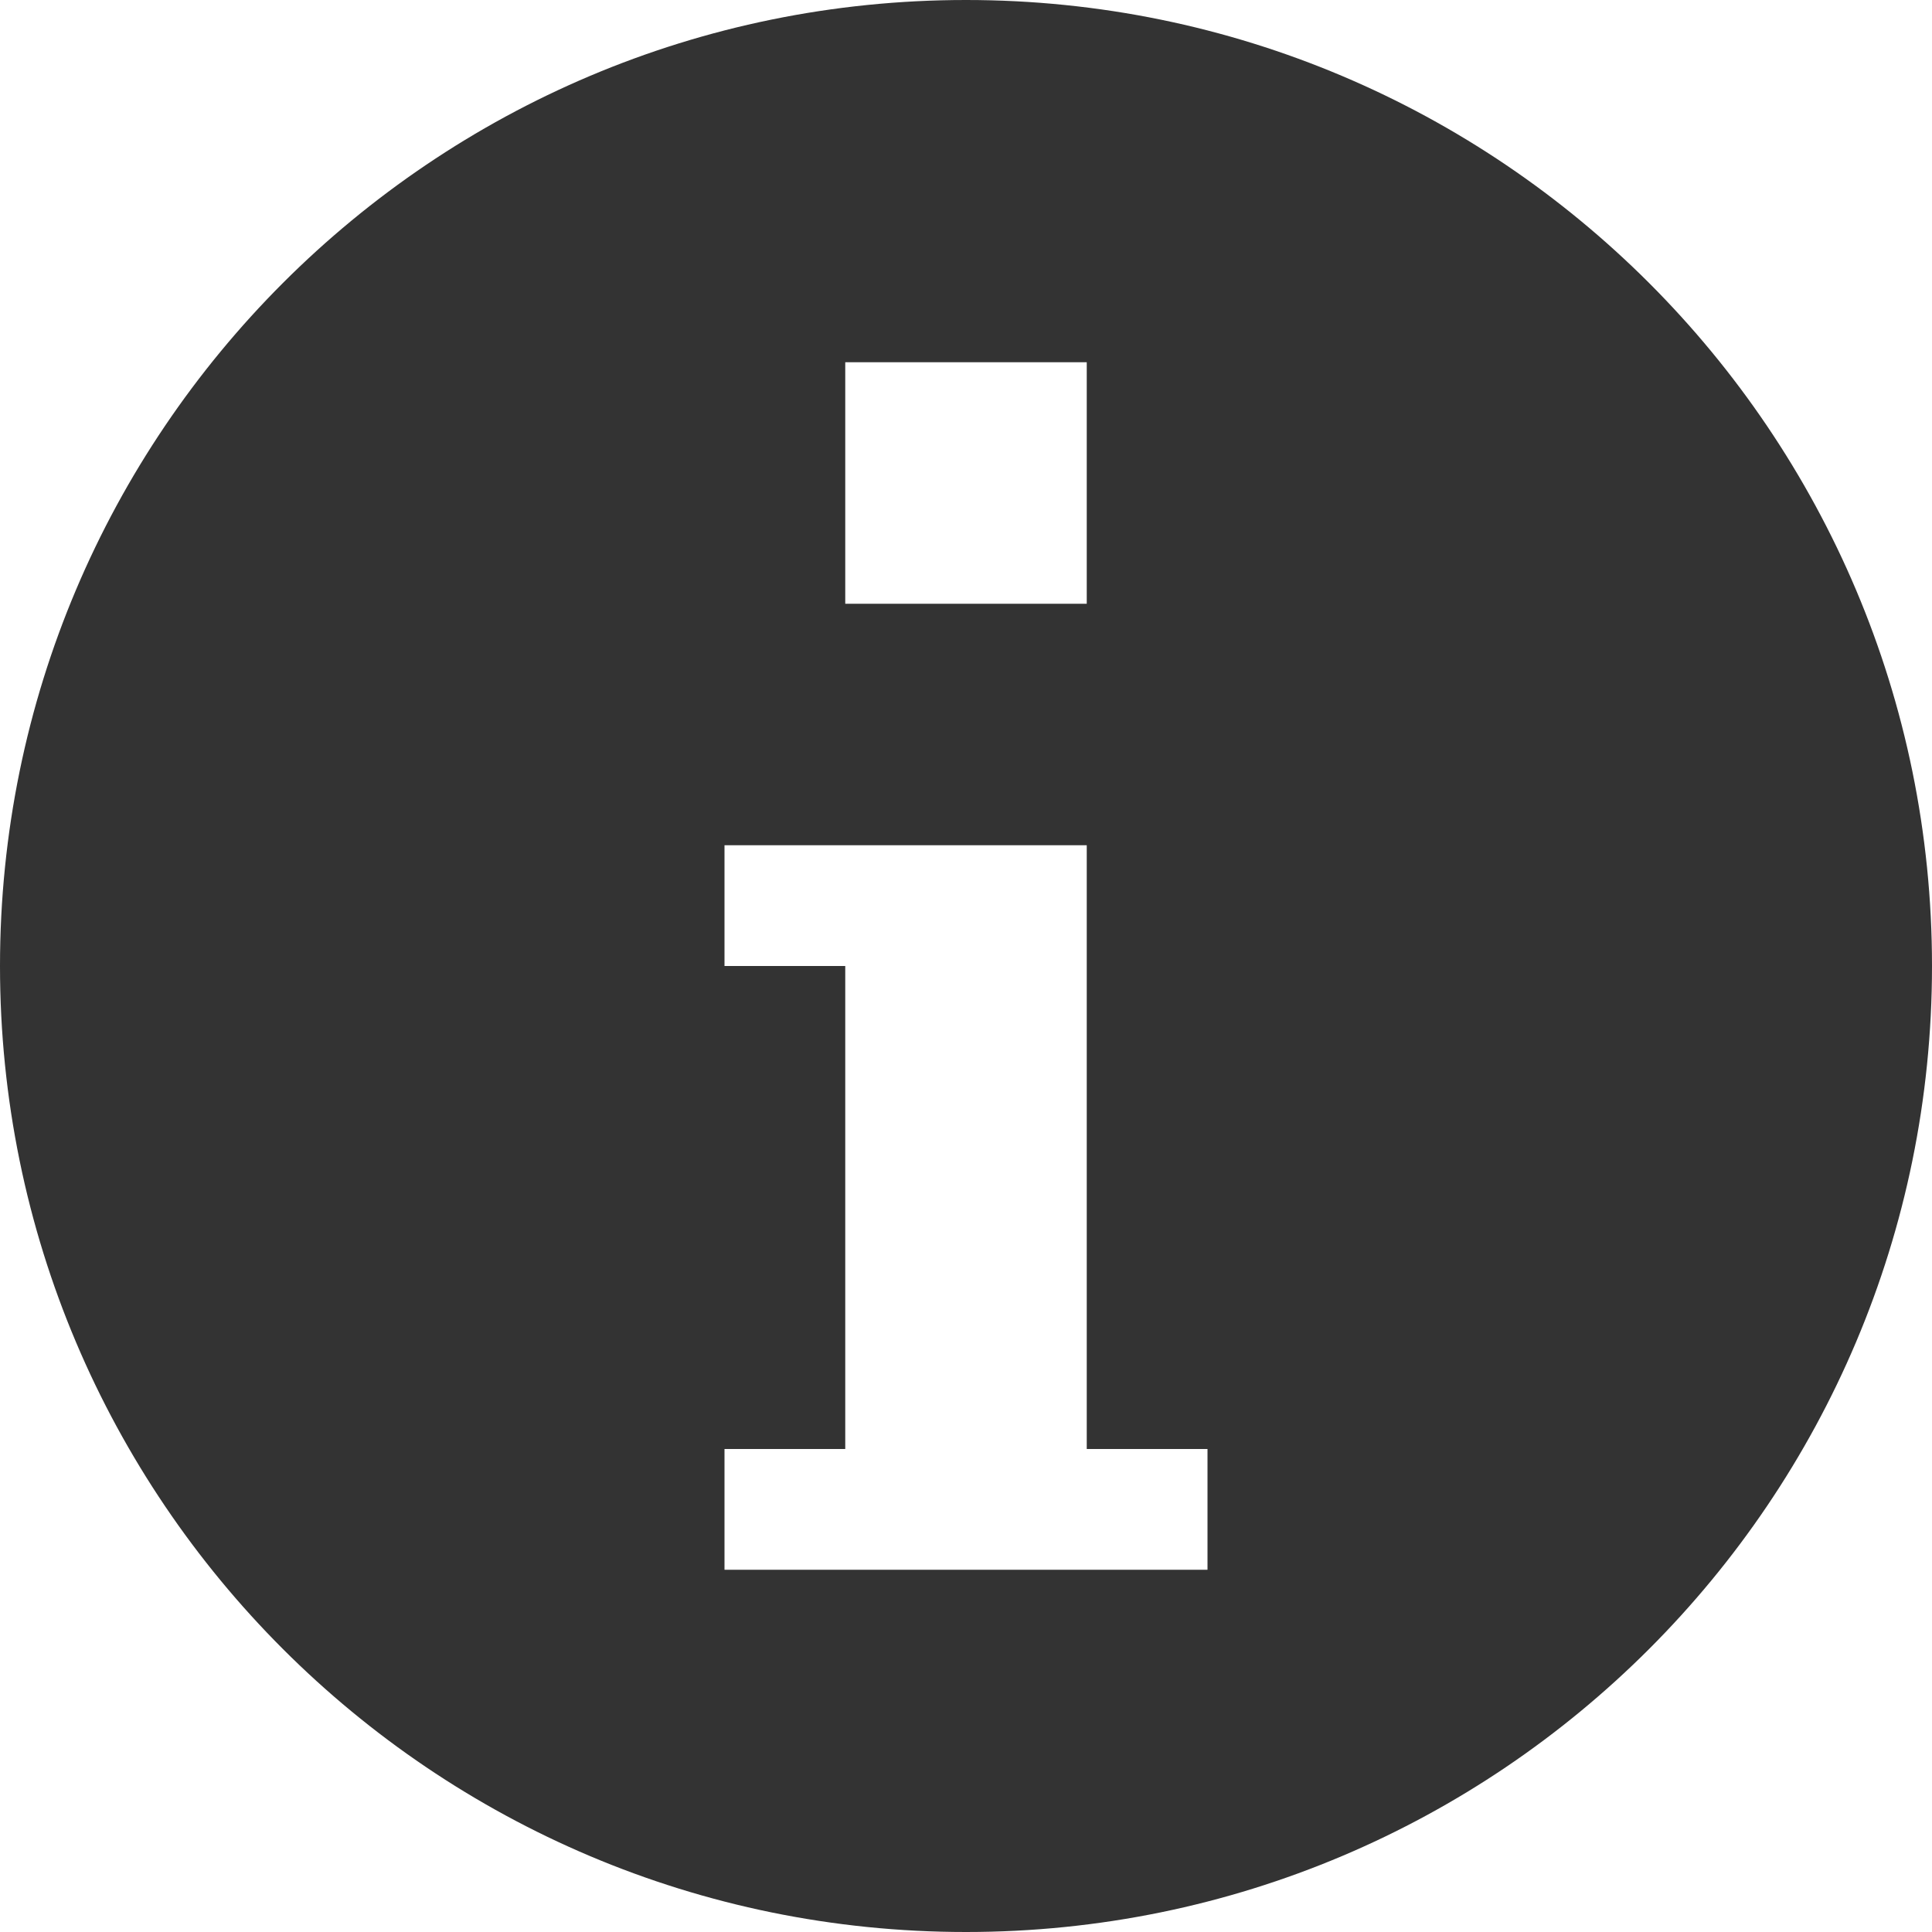<?xml version="1.0" encoding="utf-8"?> <!-- Generator: IcoMoon.io --> <!DOCTYPE svg PUBLIC "-//W3C//DTD SVG 1.1//EN" "http://www.w3.org/Graphics/SVG/1.1/DTD/svg11.dtd"> <svg fill="#333333" xmlns:xlink="http://www.w3.org/1999/xlink" xmlns="http://www.w3.org/2000/svg" width="16" height="16" viewBox="0 0 16 16"><g><path d="M 8,0C 3.582,0,0,3.582,0,8s 3.582,8, 8,8s 8-3.582, 8-8S 12.418,0, 8,0z M 7,3l 2,0 l0,2 l-2,0 L 7,3 z M 10,13L 6,13 l0-1 l 1,0 L 7,8 l-1,0 l0-1 l 3,0 l0,5 l 1,0 L 10,13 z"></path></g></svg>